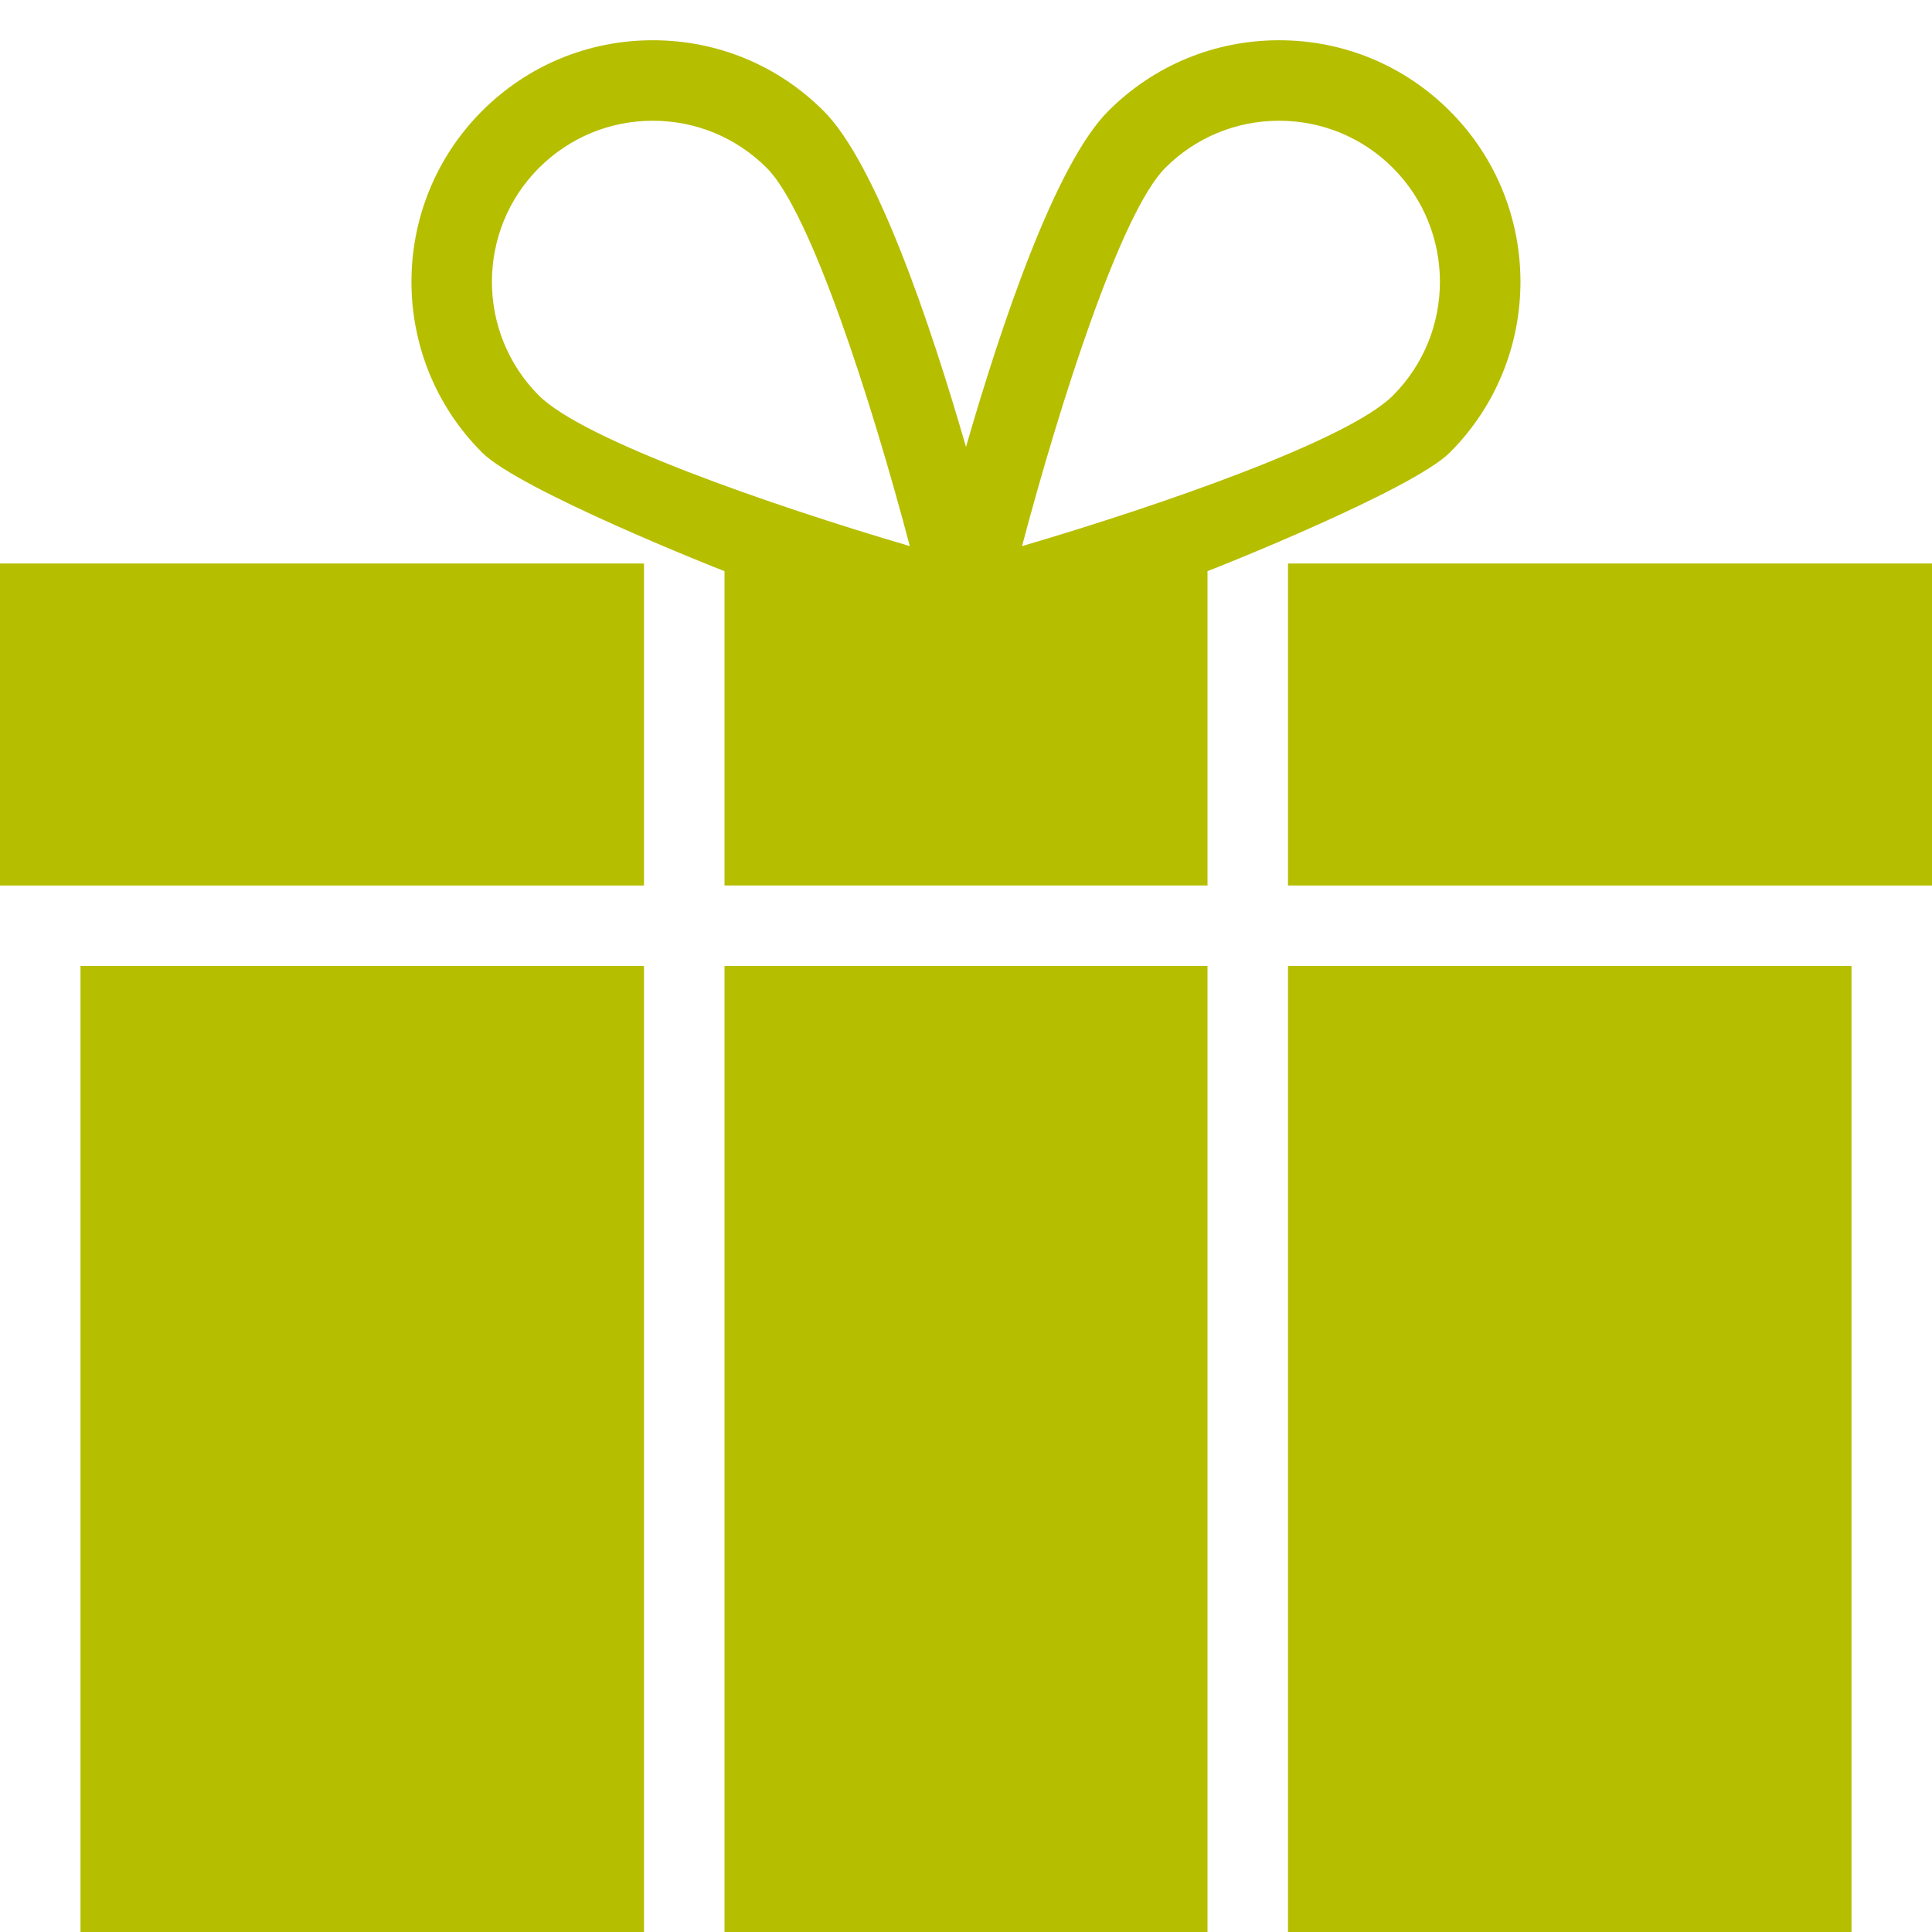 <?xml version="1.0" encoding="UTF-8"?>
<svg width="1024px" height="1024px" viewBox="0 0 1024 1024" version="1.1" xmlns="http://www.w3.org/2000/svg" xmlns:xlink="http://www.w3.org/1999/xlink">
    <!-- Generator: Sketch 43.2 (39069) - http://www.bohemiancoding.com/sketch -->
    <title>Slice 1</title>
    <desc>Created with Sketch.</desc>
    <defs></defs>
    <g id="Page-1" stroke="none" stroke-width="1" fill="none" fill-rule="evenodd">
        <g id="present-box">
            <g id="Filled_Icons_1_" fill-rule="nonzero" fill="#B6BE00">
                <g id="Filled_Icons">
                    <g id="Group">
                        <rect id="Rectangle-path" x="0" y="298.667" width="341.333" height="170.667"></rect>
                        <path d="M768.427,58.837 C744.235,34.645 712.107,21.333 677.931,21.333 C643.755,21.333 611.584,34.645 587.435,58.837 C559.403,86.827 530.731,171.947 512,236.885 C493.227,171.947 464.555,86.827 436.565,58.837 C412.373,34.645 380.245,21.333 346.027,21.333 C311.808,21.333 279.68,34.645 255.488,58.837 C205.611,108.757 205.611,189.952 255.488,239.829 C275.413,259.755 380.203,301.355 384,302.72 L384,469.333 L640,469.333 L640,302.72 C643.755,301.397 748.544,259.712 768.469,239.829 C818.347,189.952 818.347,108.715 768.427,58.837 Z M285.653,209.664 C252.416,176.427 252.416,122.283 285.653,89.003 C301.824,72.875 323.243,64 346.027,64 C368.811,64 390.229,72.875 406.4,89.003 C429.739,112.341 461.995,212.864 482.219,289.451 C407.381,267.435 309.163,233.131 285.653,209.664 Z M738.261,209.664 C714.837,233.131 616.576,267.435 541.696,289.451 C562.005,212.864 594.219,112.384 617.6,89.003 C633.685,72.875 655.147,64 677.931,64 C700.715,64 722.176,72.875 738.261,89.003 C771.499,122.283 771.499,176.427 738.261,209.664 Z" id="Shape"></path>
                        <rect id="Rectangle-path" x="682.667" y="298.667" width="341.333" height="170.667"></rect>
                        <rect id="Rectangle-path" x="682.667" y="512" width="298.667" height="512"></rect>
                        <rect id="Rectangle-path" x="42.667" y="512" width="298.667" height="512"></rect>
                        <rect id="Rectangle-path" x="384" y="512" width="256" height="512"></rect>
                    </g>
                </g>
            </g>
            <g id="Invisible_Shape">
                <rect id="Rectangle-path" x="0" y="0" width="1024" height="1024"></rect>
            </g>
        </g>
    </g>
</svg>